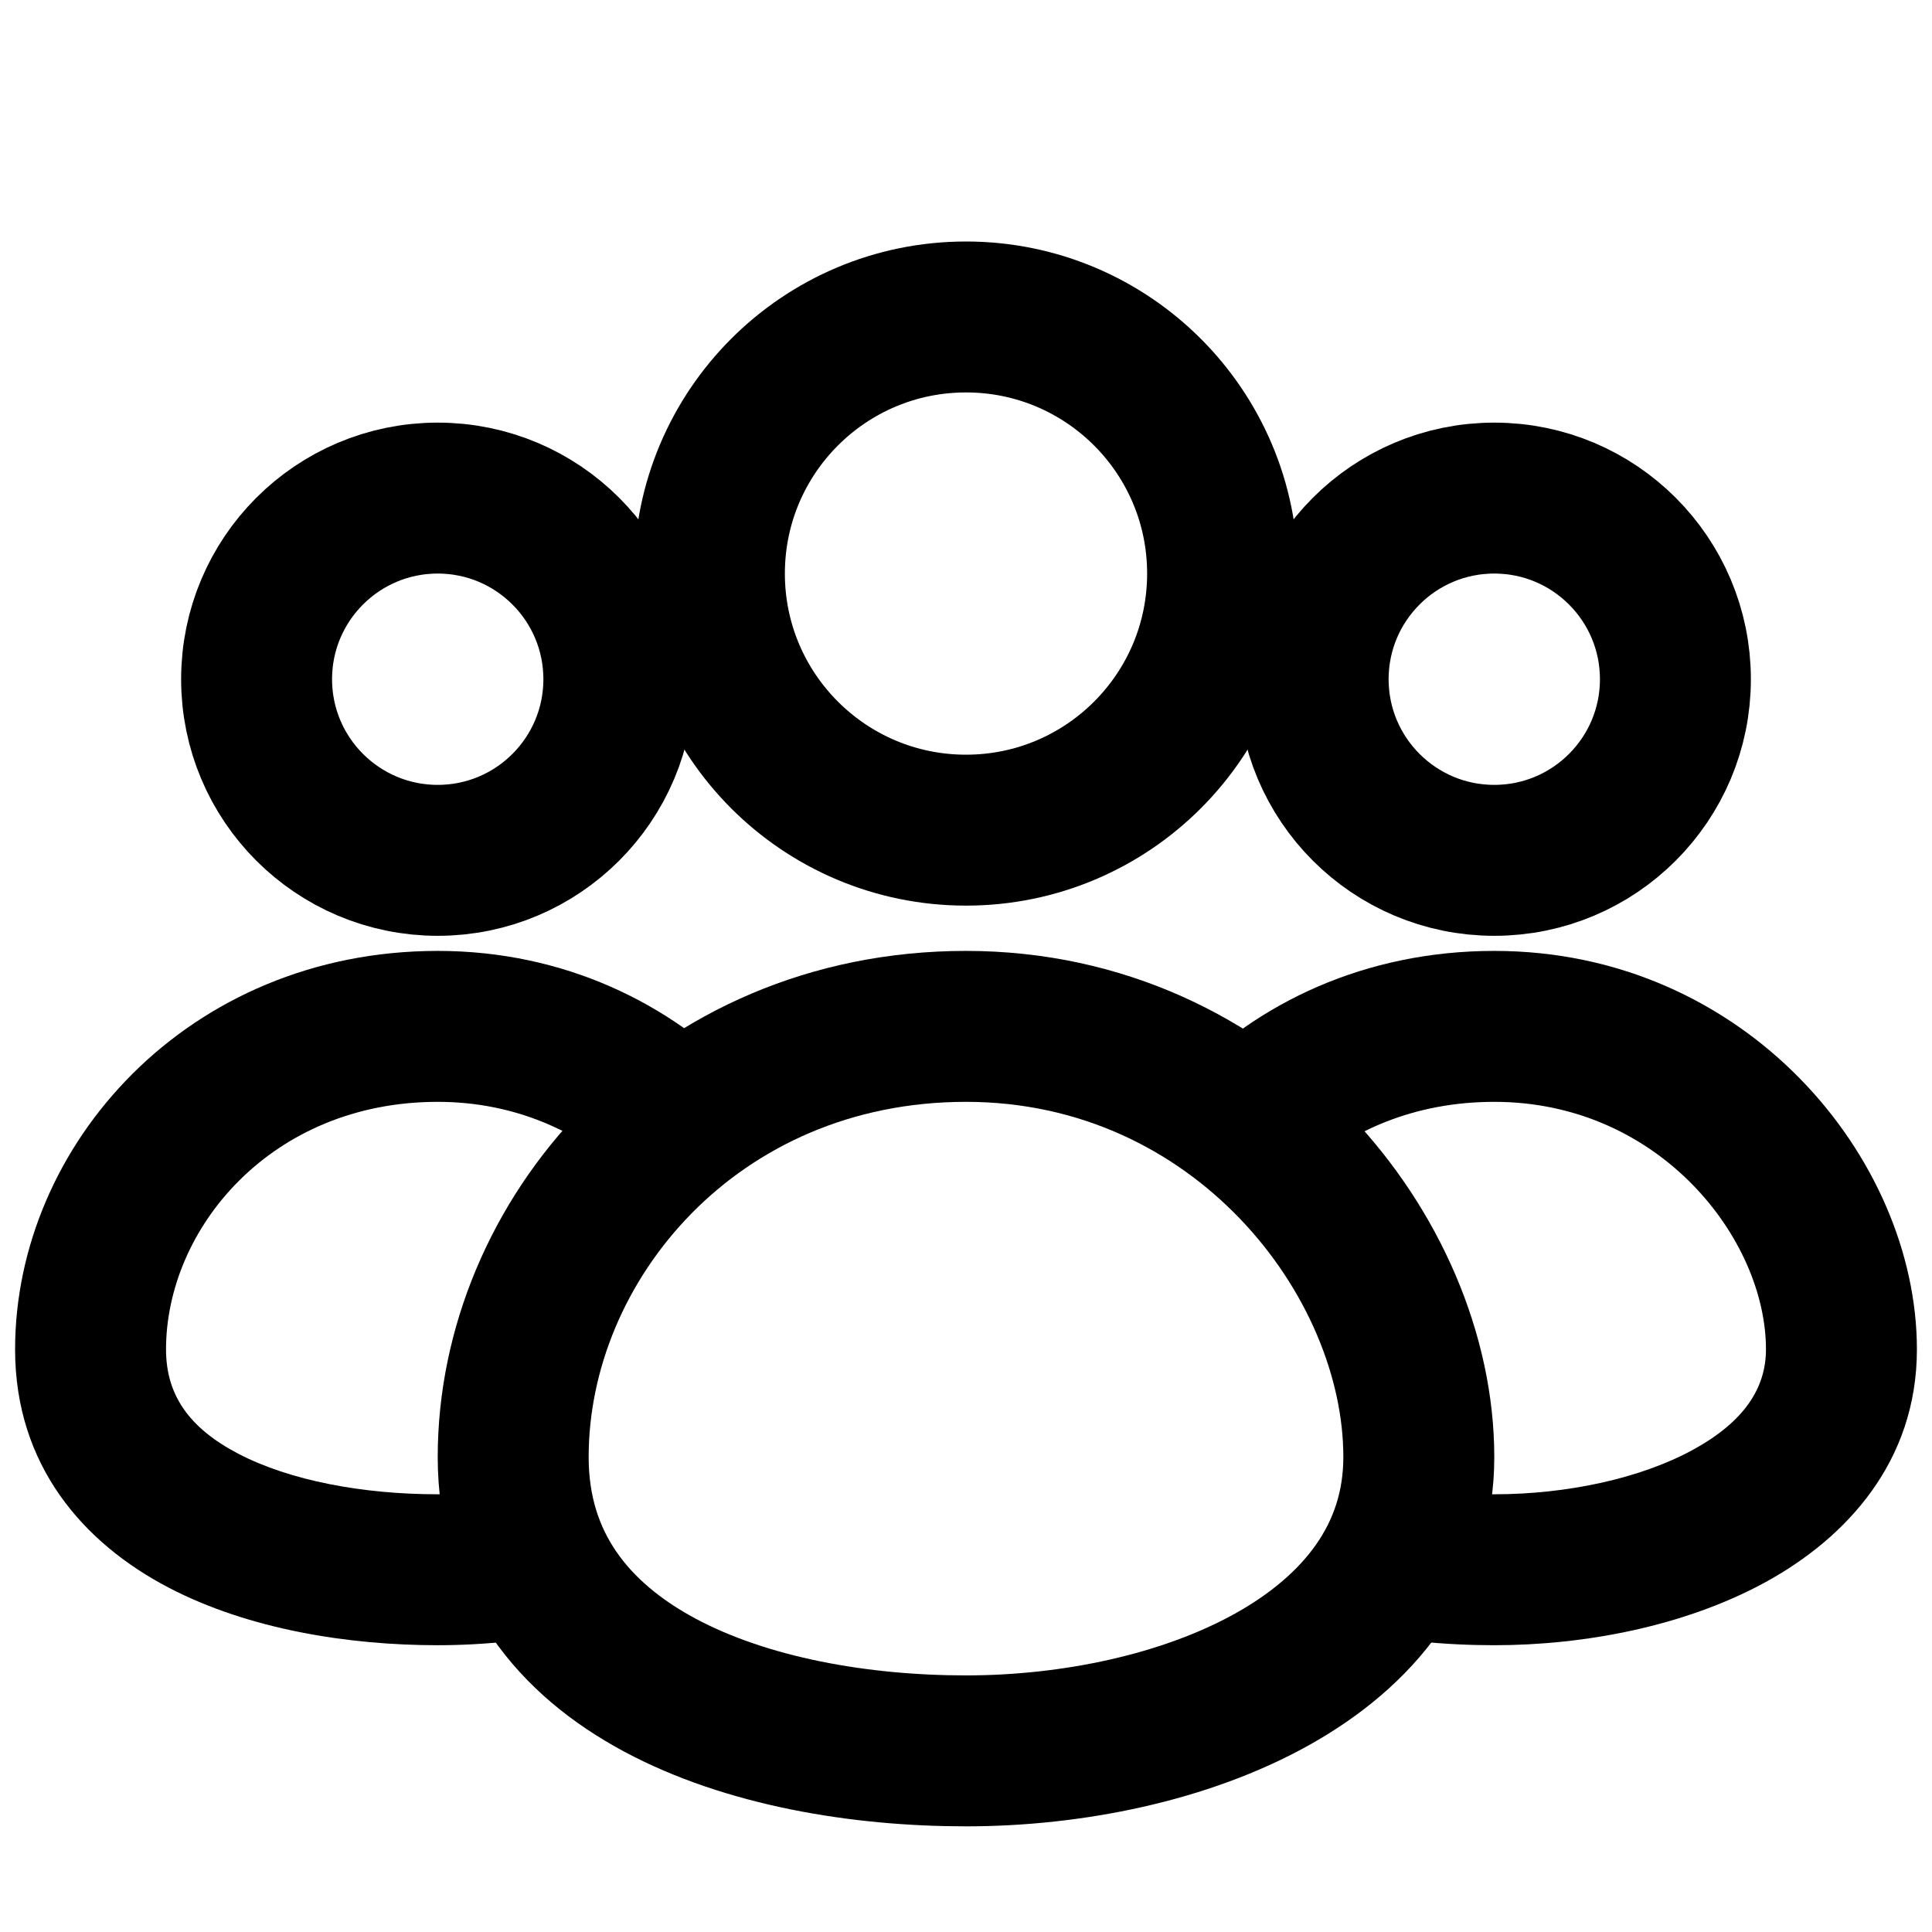 <svg width="64" height="64" viewBox="0 0 64 64" fill="none" xmlns="http://www.w3.org/2000/svg">
<path d="M32 34C23 34 17 41.096 17 48.267C17 55.439 24.963 58 32 58C39.037 58 47 54.926 47 48.267C47 41.608 41 34 32 34Z" stroke="black" stroke-width="5" stroke-linecap="round" stroke-linejoin="round"/>
<path fill-rule="evenodd" clip-rule="evenodd" d="M5.5 44.7C5.5 40.714 8.969 36.5 14.5 36.5C17.04 36.5 19.16 37.478 20.704 38.891C21.814 37.663 23.15 36.602 24.679 35.785C22.217 33.245 18.695 31.5 14.5 31.5C6.231 31.5 0.5 37.93 0.5 44.7C0.5 48.567 2.788 51.126 5.567 52.582C8.25 53.987 11.568 54.5 14.5 54.5C16.062 54.5 17.71 54.328 19.306 53.959C18.091 52.735 17.275 51.199 17.058 49.304C16.223 49.433 15.359 49.5 14.5 49.5C12.037 49.5 9.604 49.052 7.887 48.153C6.265 47.303 5.5 46.212 5.5 44.7Z" fill="black"/>
<path fill-rule="evenodd" clip-rule="evenodd" d="M43.13 38.909C44.678 37.465 46.853 36.5 49.5 36.5C54.975 36.5 58.5 41.042 58.5 44.7C58.5 45.977 57.783 47.097 56.076 48.029C54.334 48.979 51.897 49.5 49.5 49.5C48.629 49.5 47.762 49.444 46.929 49.332C46.679 51.182 45.778 52.722 44.453 53.965C46.139 54.343 47.878 54.5 49.5 54.5C52.498 54.5 55.812 53.868 58.471 52.418C61.165 50.948 63.5 48.418 63.5 44.7C63.5 38.37 57.825 31.5 49.5 31.5C45.233 31.5 41.642 33.212 39.165 35.799C40.683 36.624 42.015 37.69 43.13 38.909Z" fill="black"/>
<circle cx="32" cy="19" r="8.5" stroke="black" stroke-width="5"/>
<circle cx="14.5" cy="22.5" r="6" stroke="black" stroke-width="5"/>
<circle cx="49.5" cy="22.5" r="6" stroke="black" stroke-width="5"/>
</svg>

